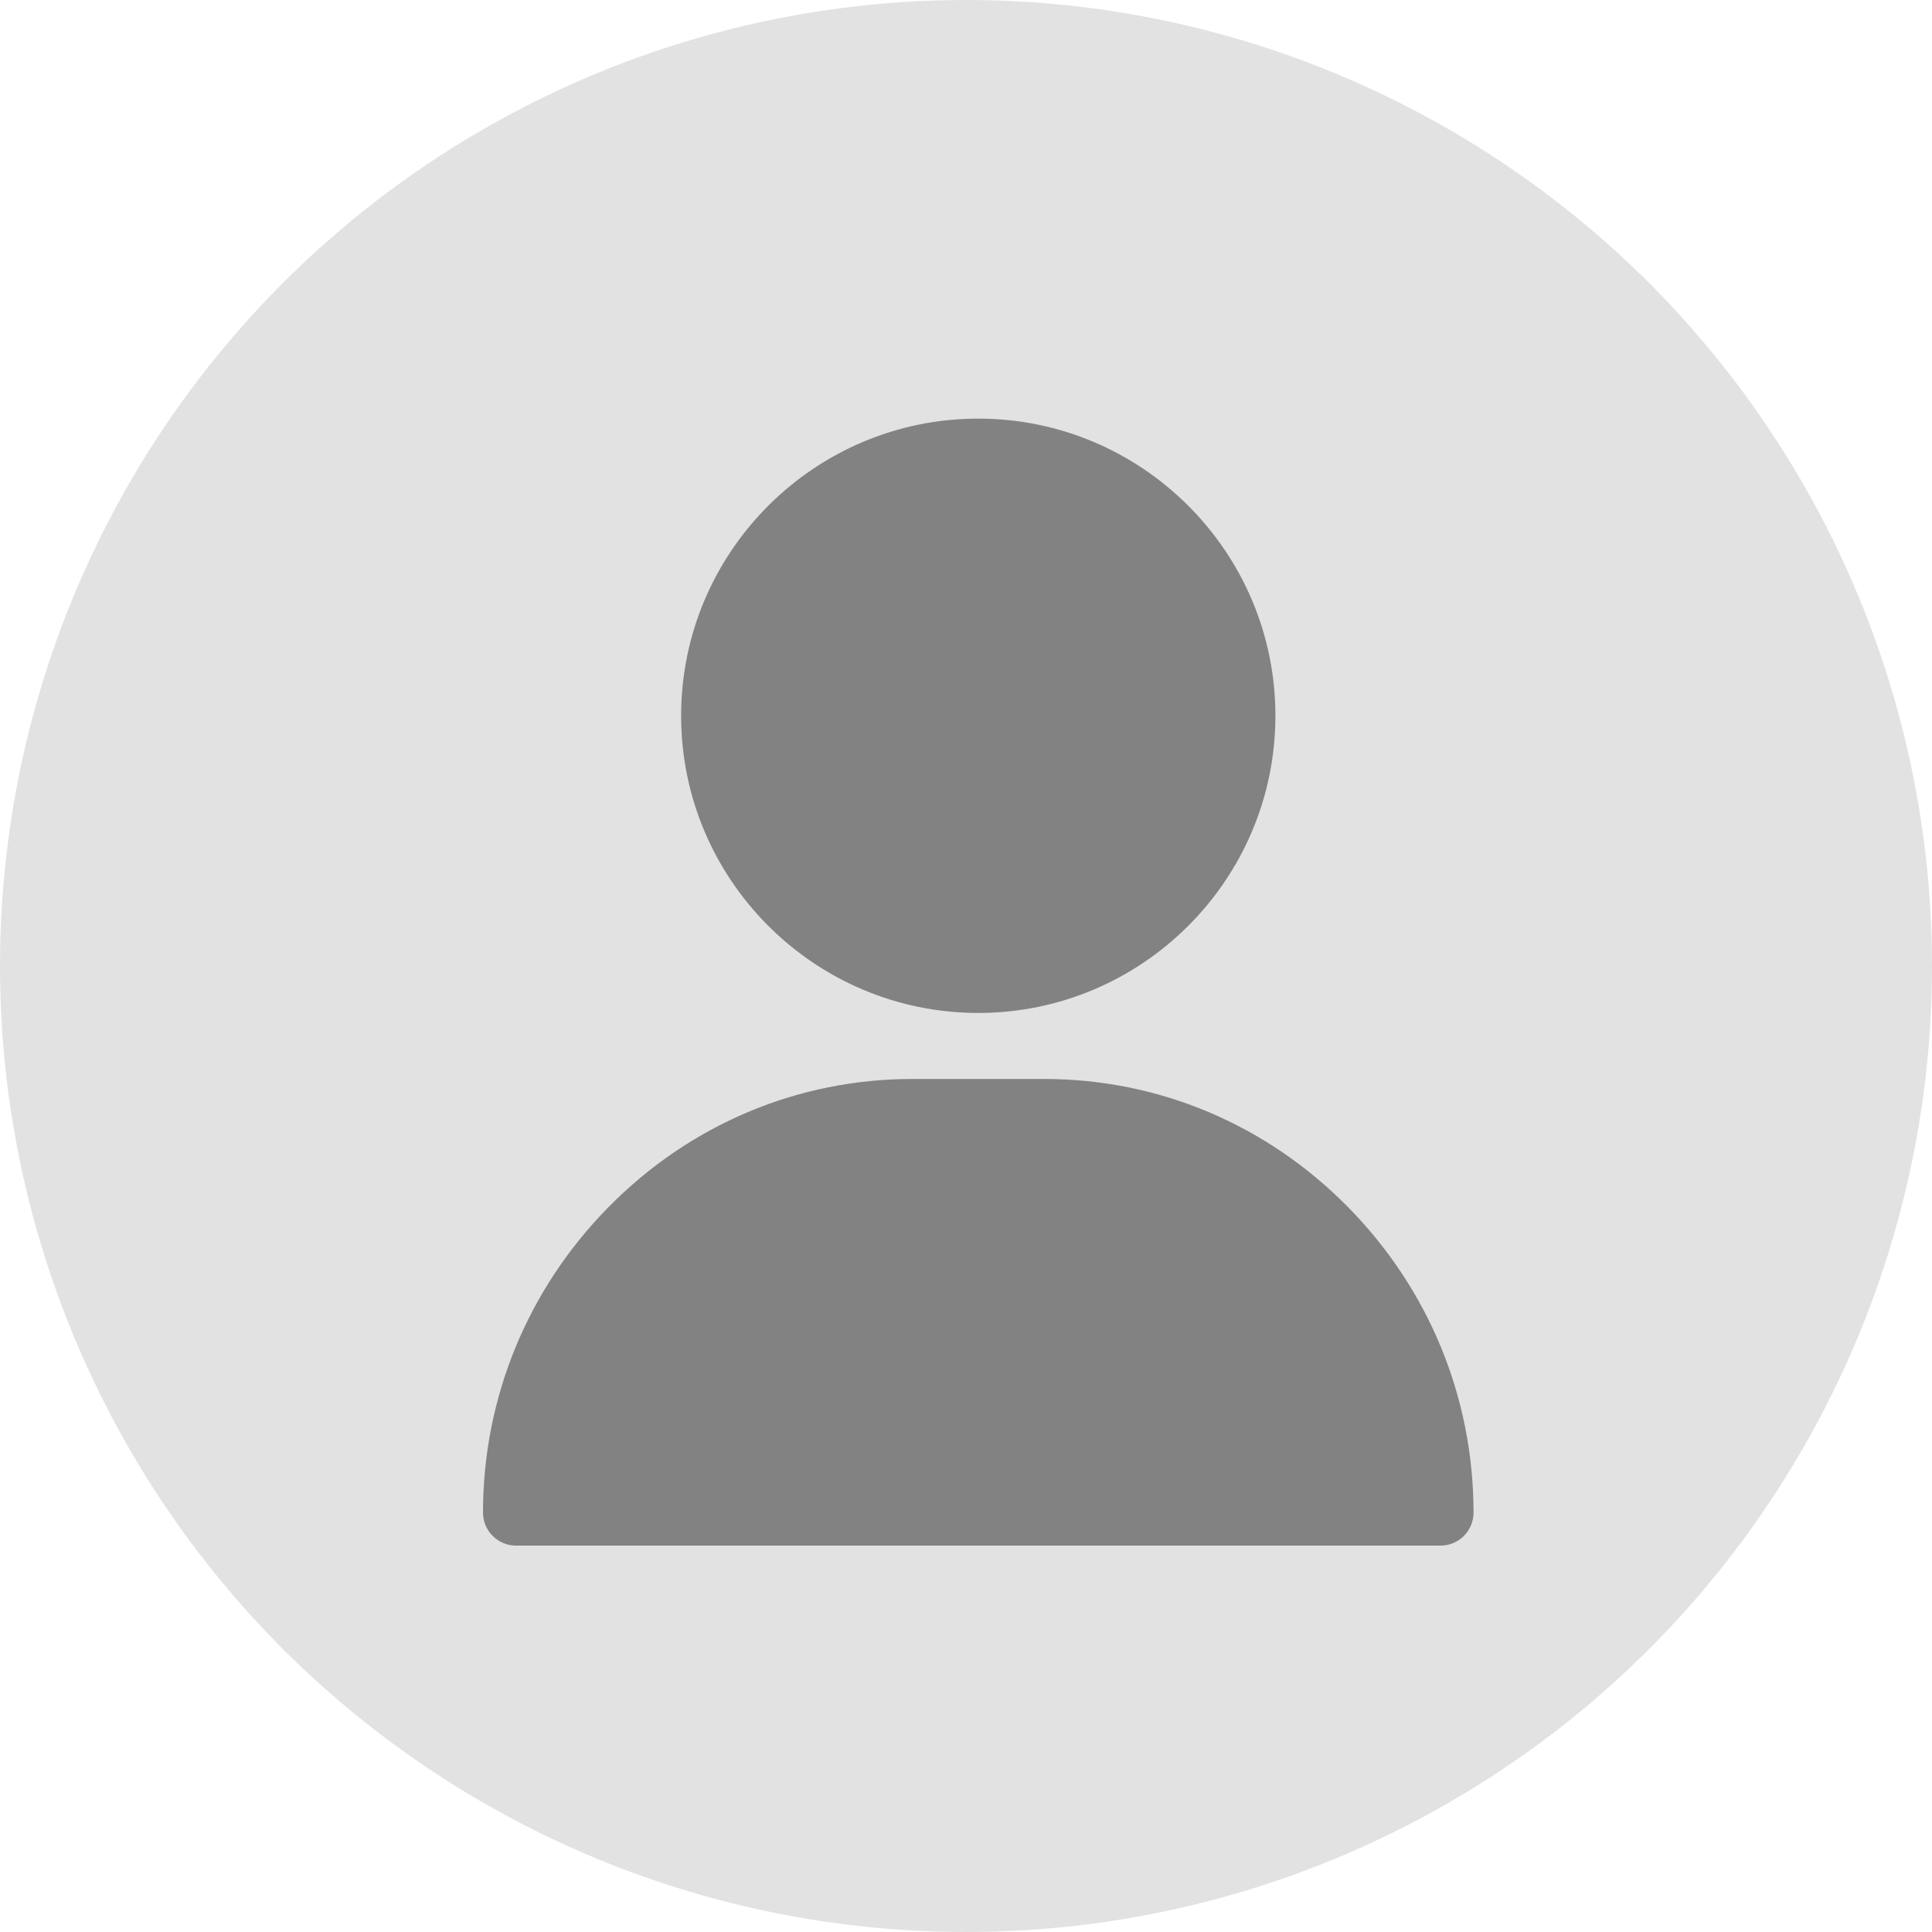 <svg width="40" height="40" viewBox="0 0 40 40" fill="none" xmlns="http://www.w3.org/2000/svg">
<circle cx="20" cy="20" r="20" fill="#E2E2E2"/>
<path d="M20.254 8.667C16.861 8.667 14.102 11.427 14.102 14.819C14.102 18.212 16.861 20.972 20.254 20.972C23.646 20.972 26.406 18.212 26.406 14.819C26.406 11.427 23.646 8.667 20.254 8.667Z" fill="#828282"/>
<path d="M27.909 24.991C26.224 23.281 23.991 22.339 21.621 22.339H18.887C16.517 22.339 14.284 23.281 12.599 24.991C10.923 26.693 10 28.939 10 31.317C10 31.694 10.306 32 10.684 32H29.824C30.202 32 30.508 31.694 30.508 31.317C30.508 28.939 29.585 26.693 27.909 24.991Z" fill="#828282"/>
</svg>
